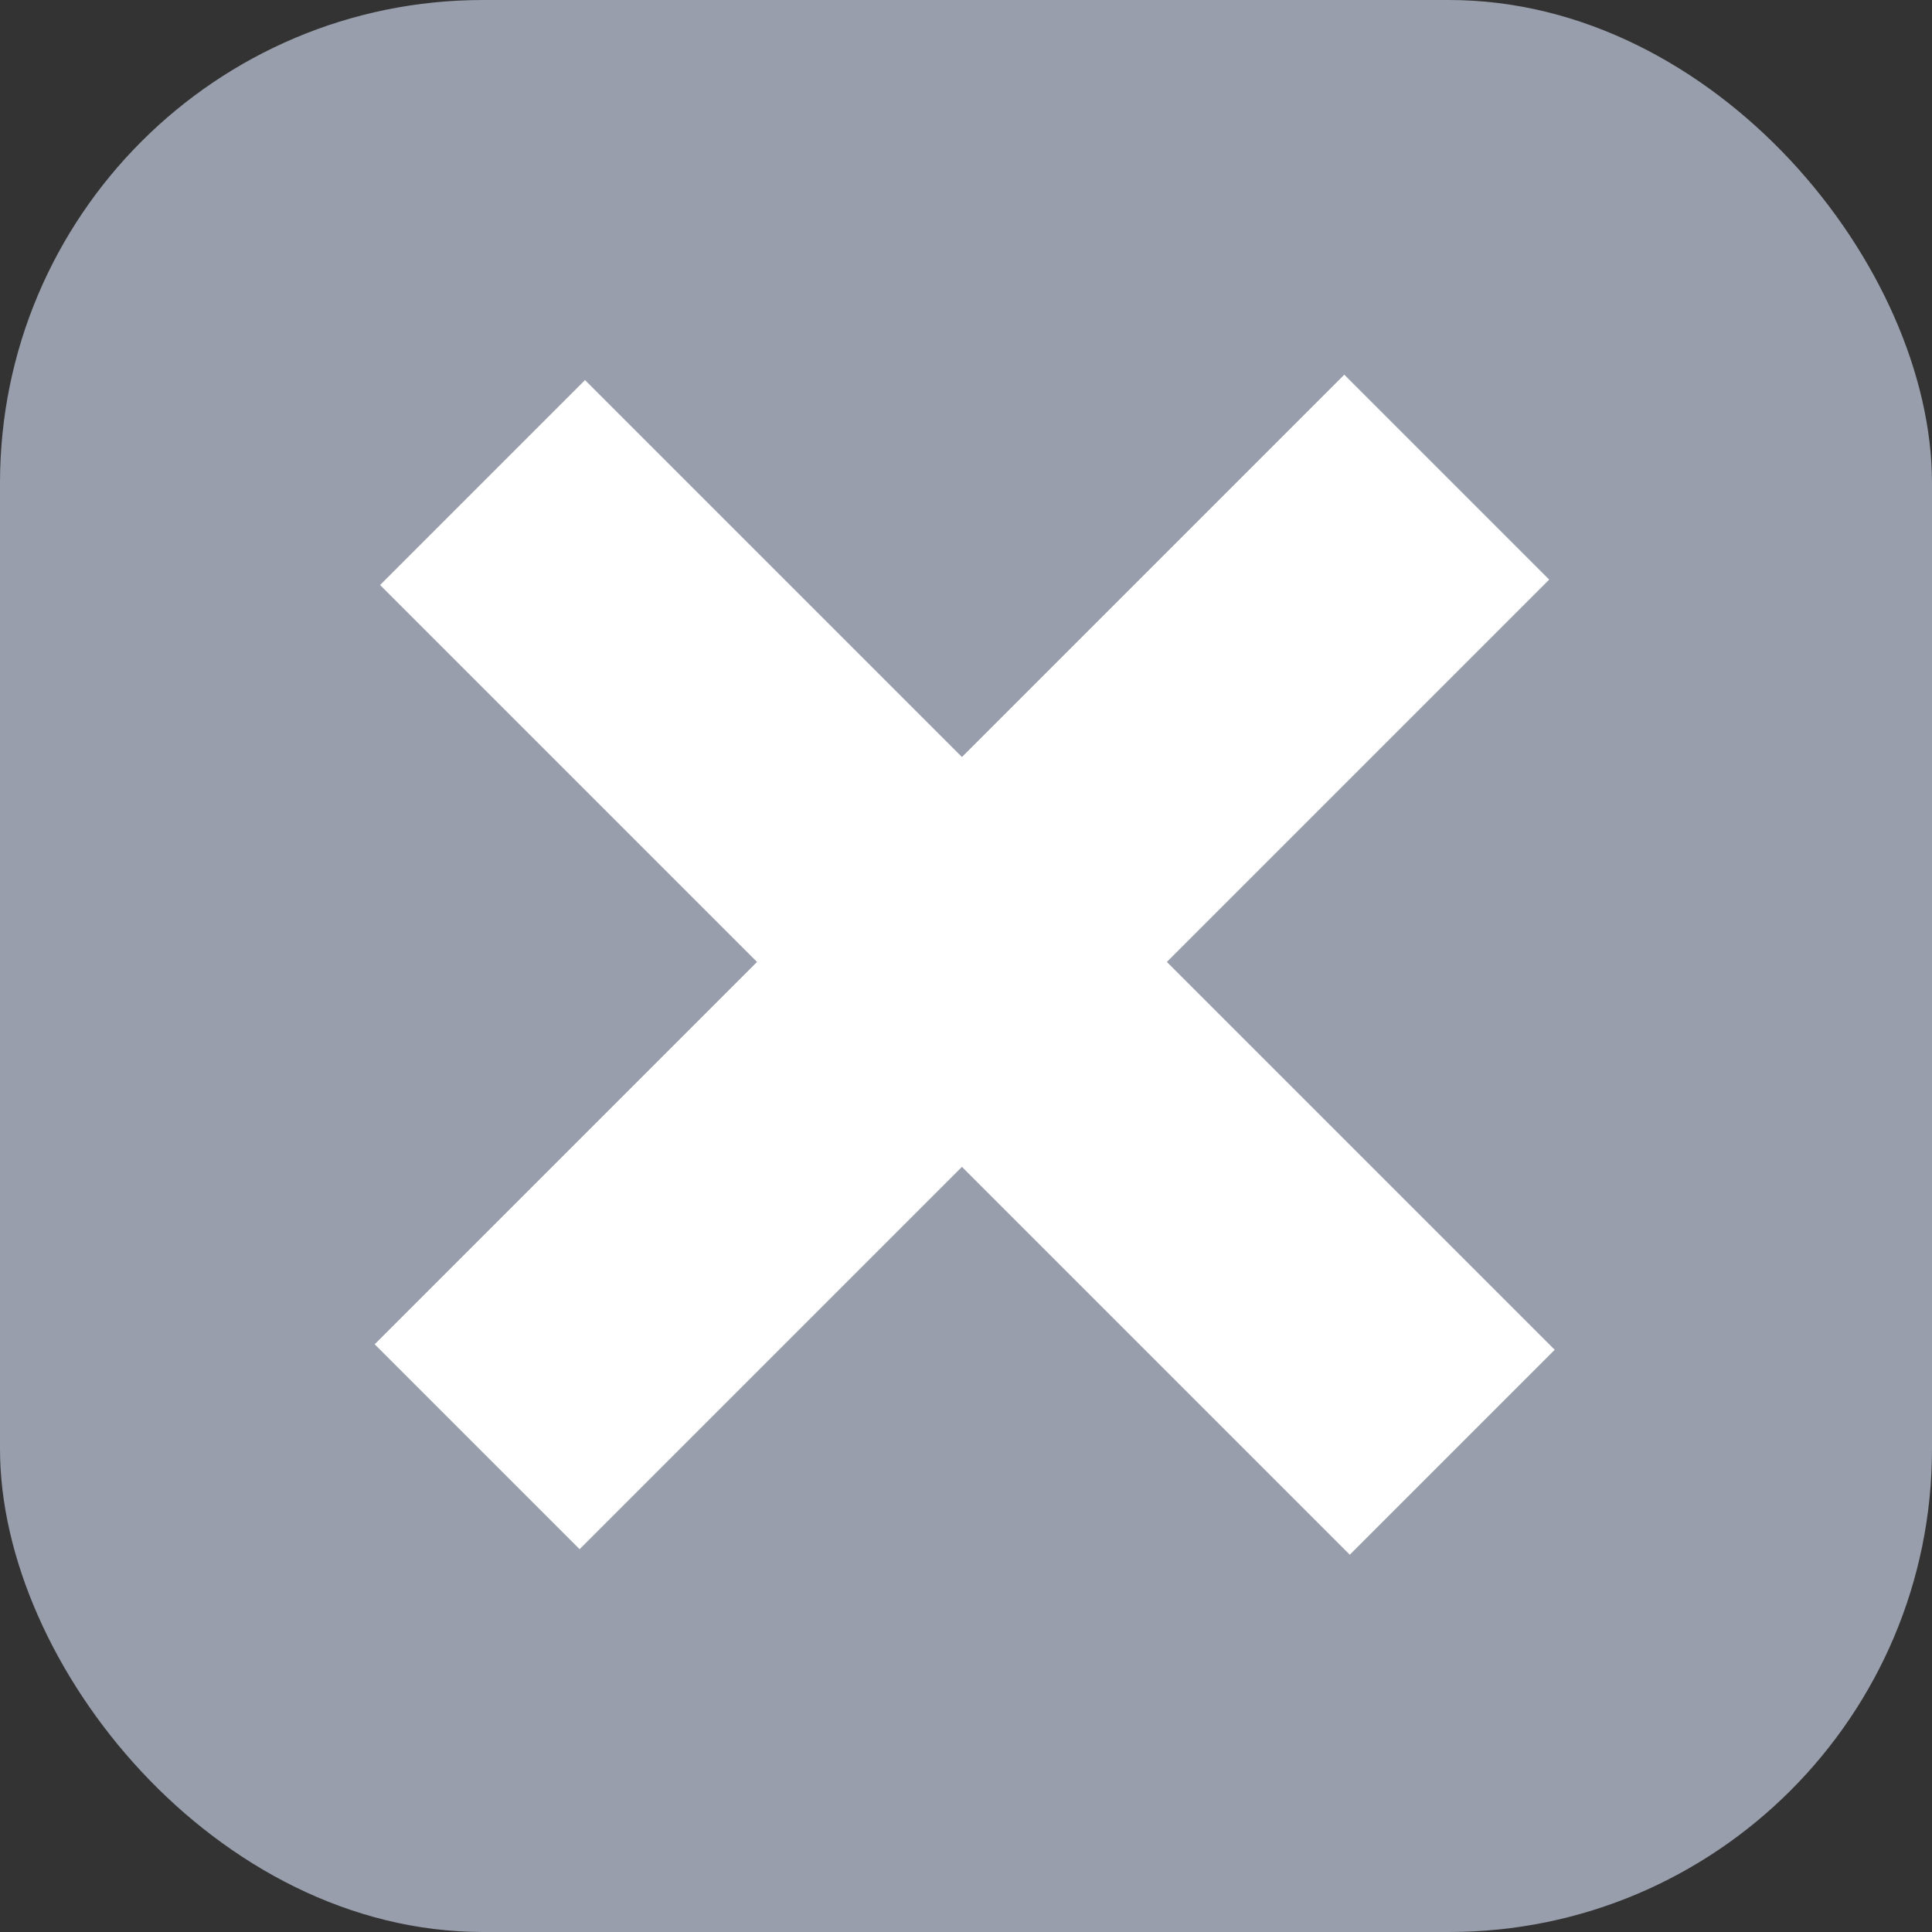 <?xml version="1.0" encoding="UTF-8"?>
<svg width="20px" height="20px" viewBox="0 0 20 20" version="1.1" xmlns="http://www.w3.org/2000/svg" xmlns:xlink="http://www.w3.org/1999/xlink">
    <rect x="0" y="0" width="20" height="20" fill="#333333" stroke="none"/>
    <!-- Generator: Sketch 49.3 (51167) - http://www.bohemiancoding.com/sketch -->
    <title>Group 3</title>
    <desc>Created with Sketch.</desc>
    <defs></defs>
    <g id="Engage-ManagerMessaging-Dashboard" stroke="none" stroke-width="1" fill="none" fill-rule="evenodd">
        <g id="EngageManager-Dashboard-AddPeopleToConversation" transform="translate(-472, -502)">
            <g id="Group-3" transform="translate(472, 502)">
                <rect id="Rectangle-2" fill="#989EAB" x="0" y="0" width="20" height="20" rx="5"></rect>
                <g id="Messaging-Icons/-White-/-X-Copy" transform="translate(6, 6)" stroke="#FFFFFF" stroke-linecap="square">
                    <g id="Messaging-Icons-/-X">
                        <path d="M0.056,0.056 L7.973,7.973" id="Line" stroke-width="3"></path>
                        <path d="M7.916,0 L0,7.916" id="Line" stroke-width="3"></path>
                    </g>
                </g>
            </g>
        </g>
    </g>
</svg>